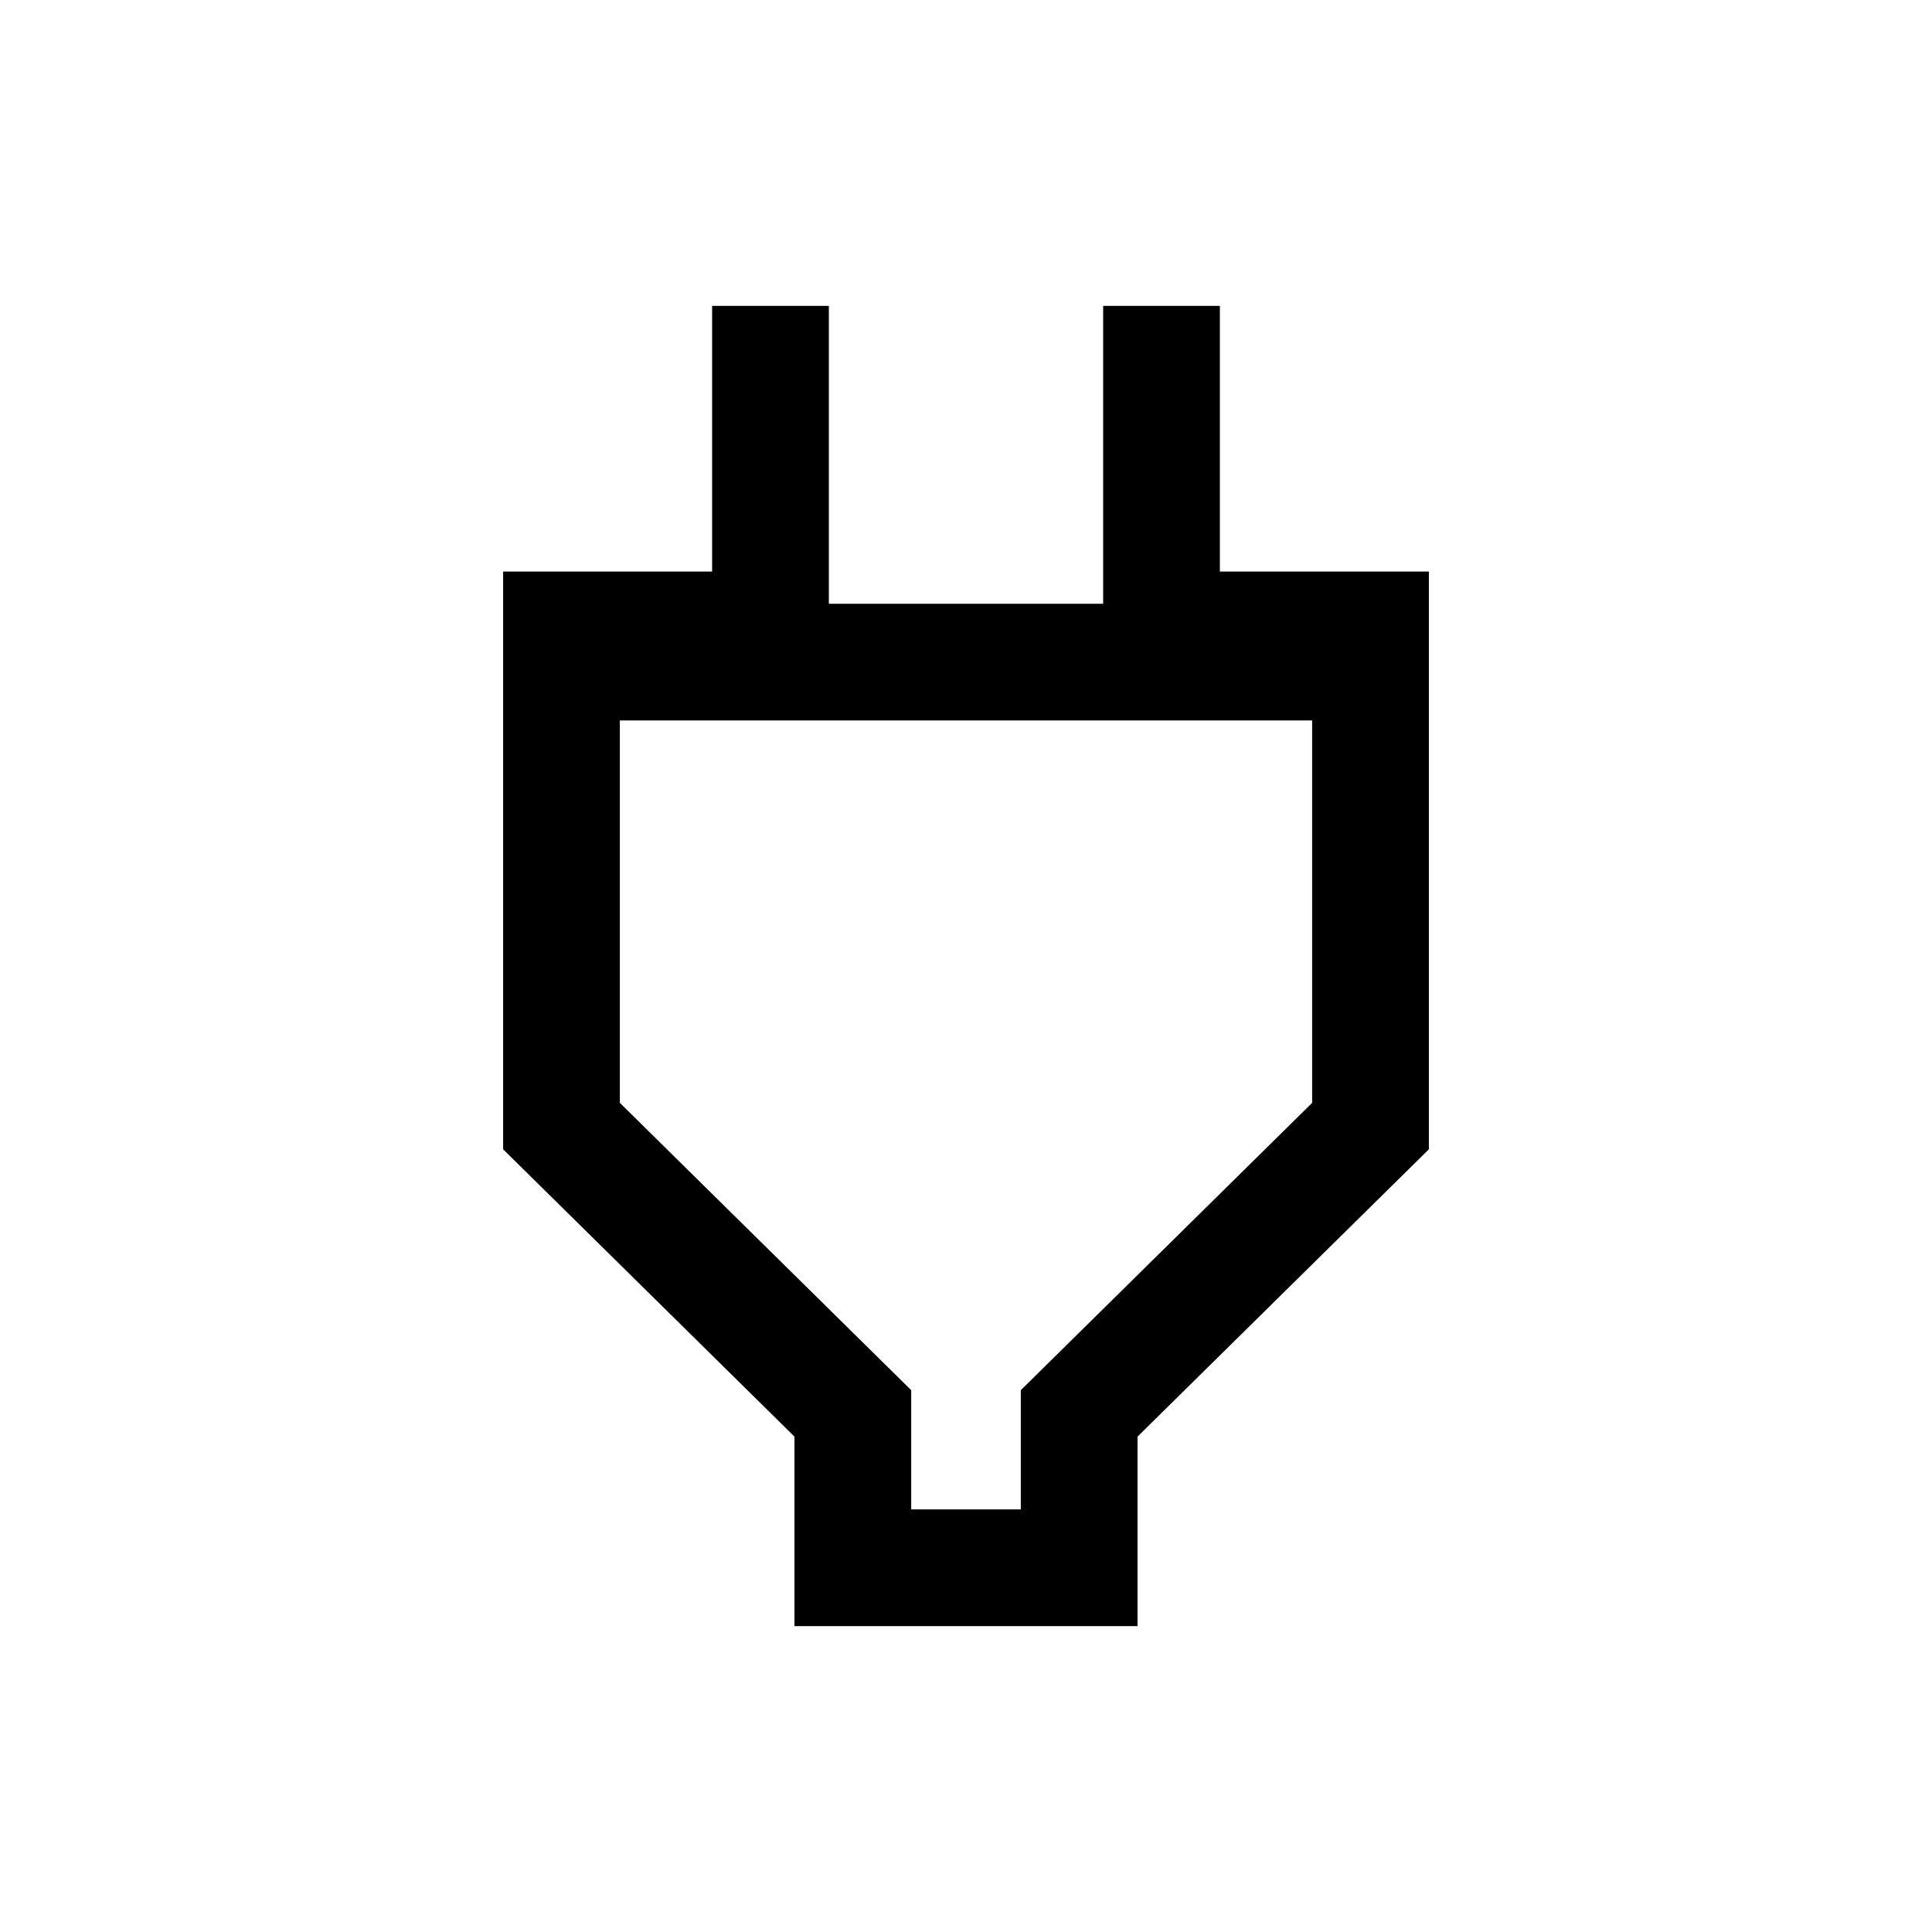 <svg xmlns="http://www.w3.org/2000/svg" height="20" viewBox="0 -960 960 960" width="20"><path d="M452.77-210h54.46v-59.23L652-412v-190H308v190l144.77 142.77V-210Zm-58 58v-94.15L250-388.92V-676h103.85v-132h58v148h136.3v-148h58v132H710v287.08L565.23-246.15V-152H394.77ZM480-403Z"/></svg>